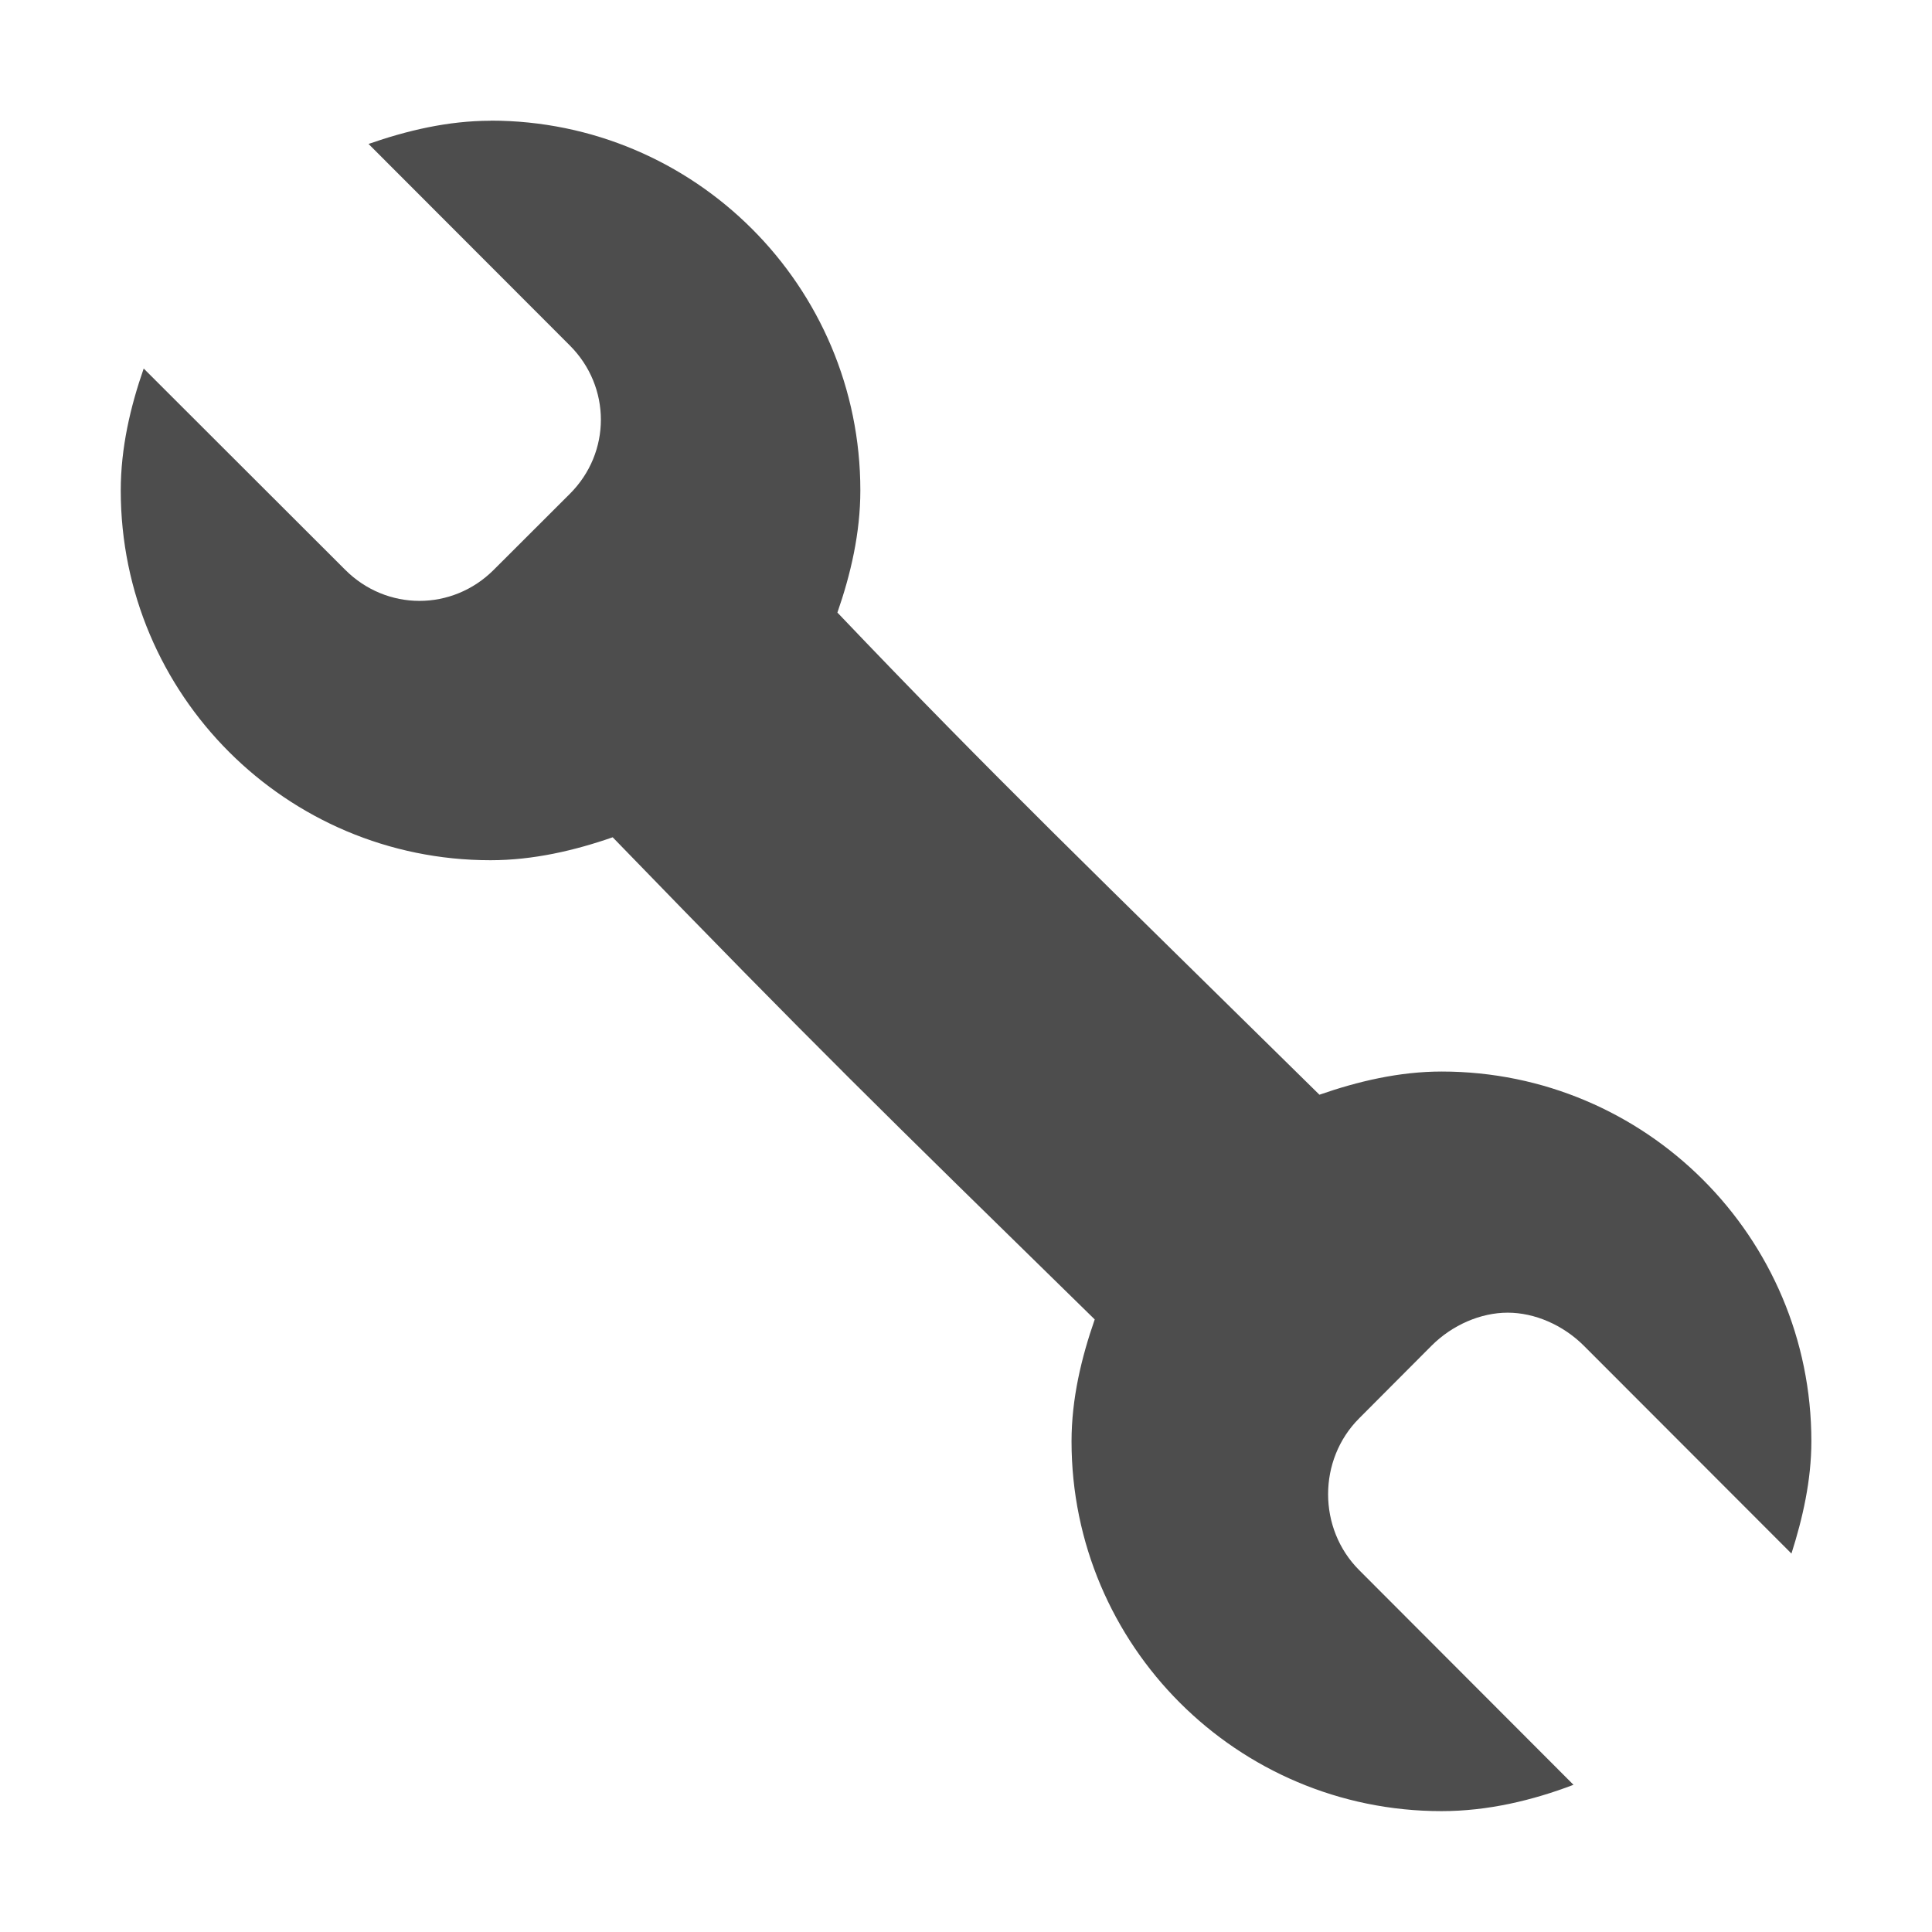 <svg width="16" version="1.1" xmlns="http://www.w3.org/2000/svg" height="16">
<defs id="defs3051">
<style type="text/css" id="current-color-scheme">
.ColorScheme-Text {
color:#4d4d4d;
}
</style>
</defs>
<path style="fill:currentColor;fill-opacity:1;stroke:none" id="path4488" d="m 4.062,1 c -0.353,0 -0.694,0.082 -1.01,0.192 l 1.667,1.669 c 0.343,0.343 0.343,0.887 0,1.229 l -.63,.629 c -0.343,0.343 -0.887,0.343 -1.23,0 l -1.669,-1.667 c -0.11,0.316 -0.19,0.656 -0.19,1.01 0,1.691 1.371,3.062 3.062,3.062 0.353,0 0.696,-0.08 1.012,-0.19 1.717,1.772 2.177,2.216 3.992,3.993 -0.11,0.316 -0.192,0.656 -0.192,1.01 0,1.691 1.373,3.062 3.064,3.062 0.384,0 0.754,-0.089 1.093,-0.218 l -1.775,-1.778 c -0.343,-0.343 -0.343,-0.914 0,-1.257 l .6,-.602 c 0.171,-0.171 0.406,-0.273 0.63,-0.273 0.224,0 0.458,0.102 0.63,0.273 l 1.72,1.722 c 0.093,-0.292 0.165,-0.607 0.165,-0.93 0,-1.691 -1.371,-3.062 -3.062,-3.062 -0.353,0 -0.696,0.082 -1.012,0.192 -1.864,-1.836 -2.695,-2.632 -3.992,-3.993 0.11,-0.316 0.19,-0.658 0.19,-1.012 0,-1.691 -1.371,-3.062 -3.062,-3.062 Z " class="ColorScheme-Text"/>
</svg>
